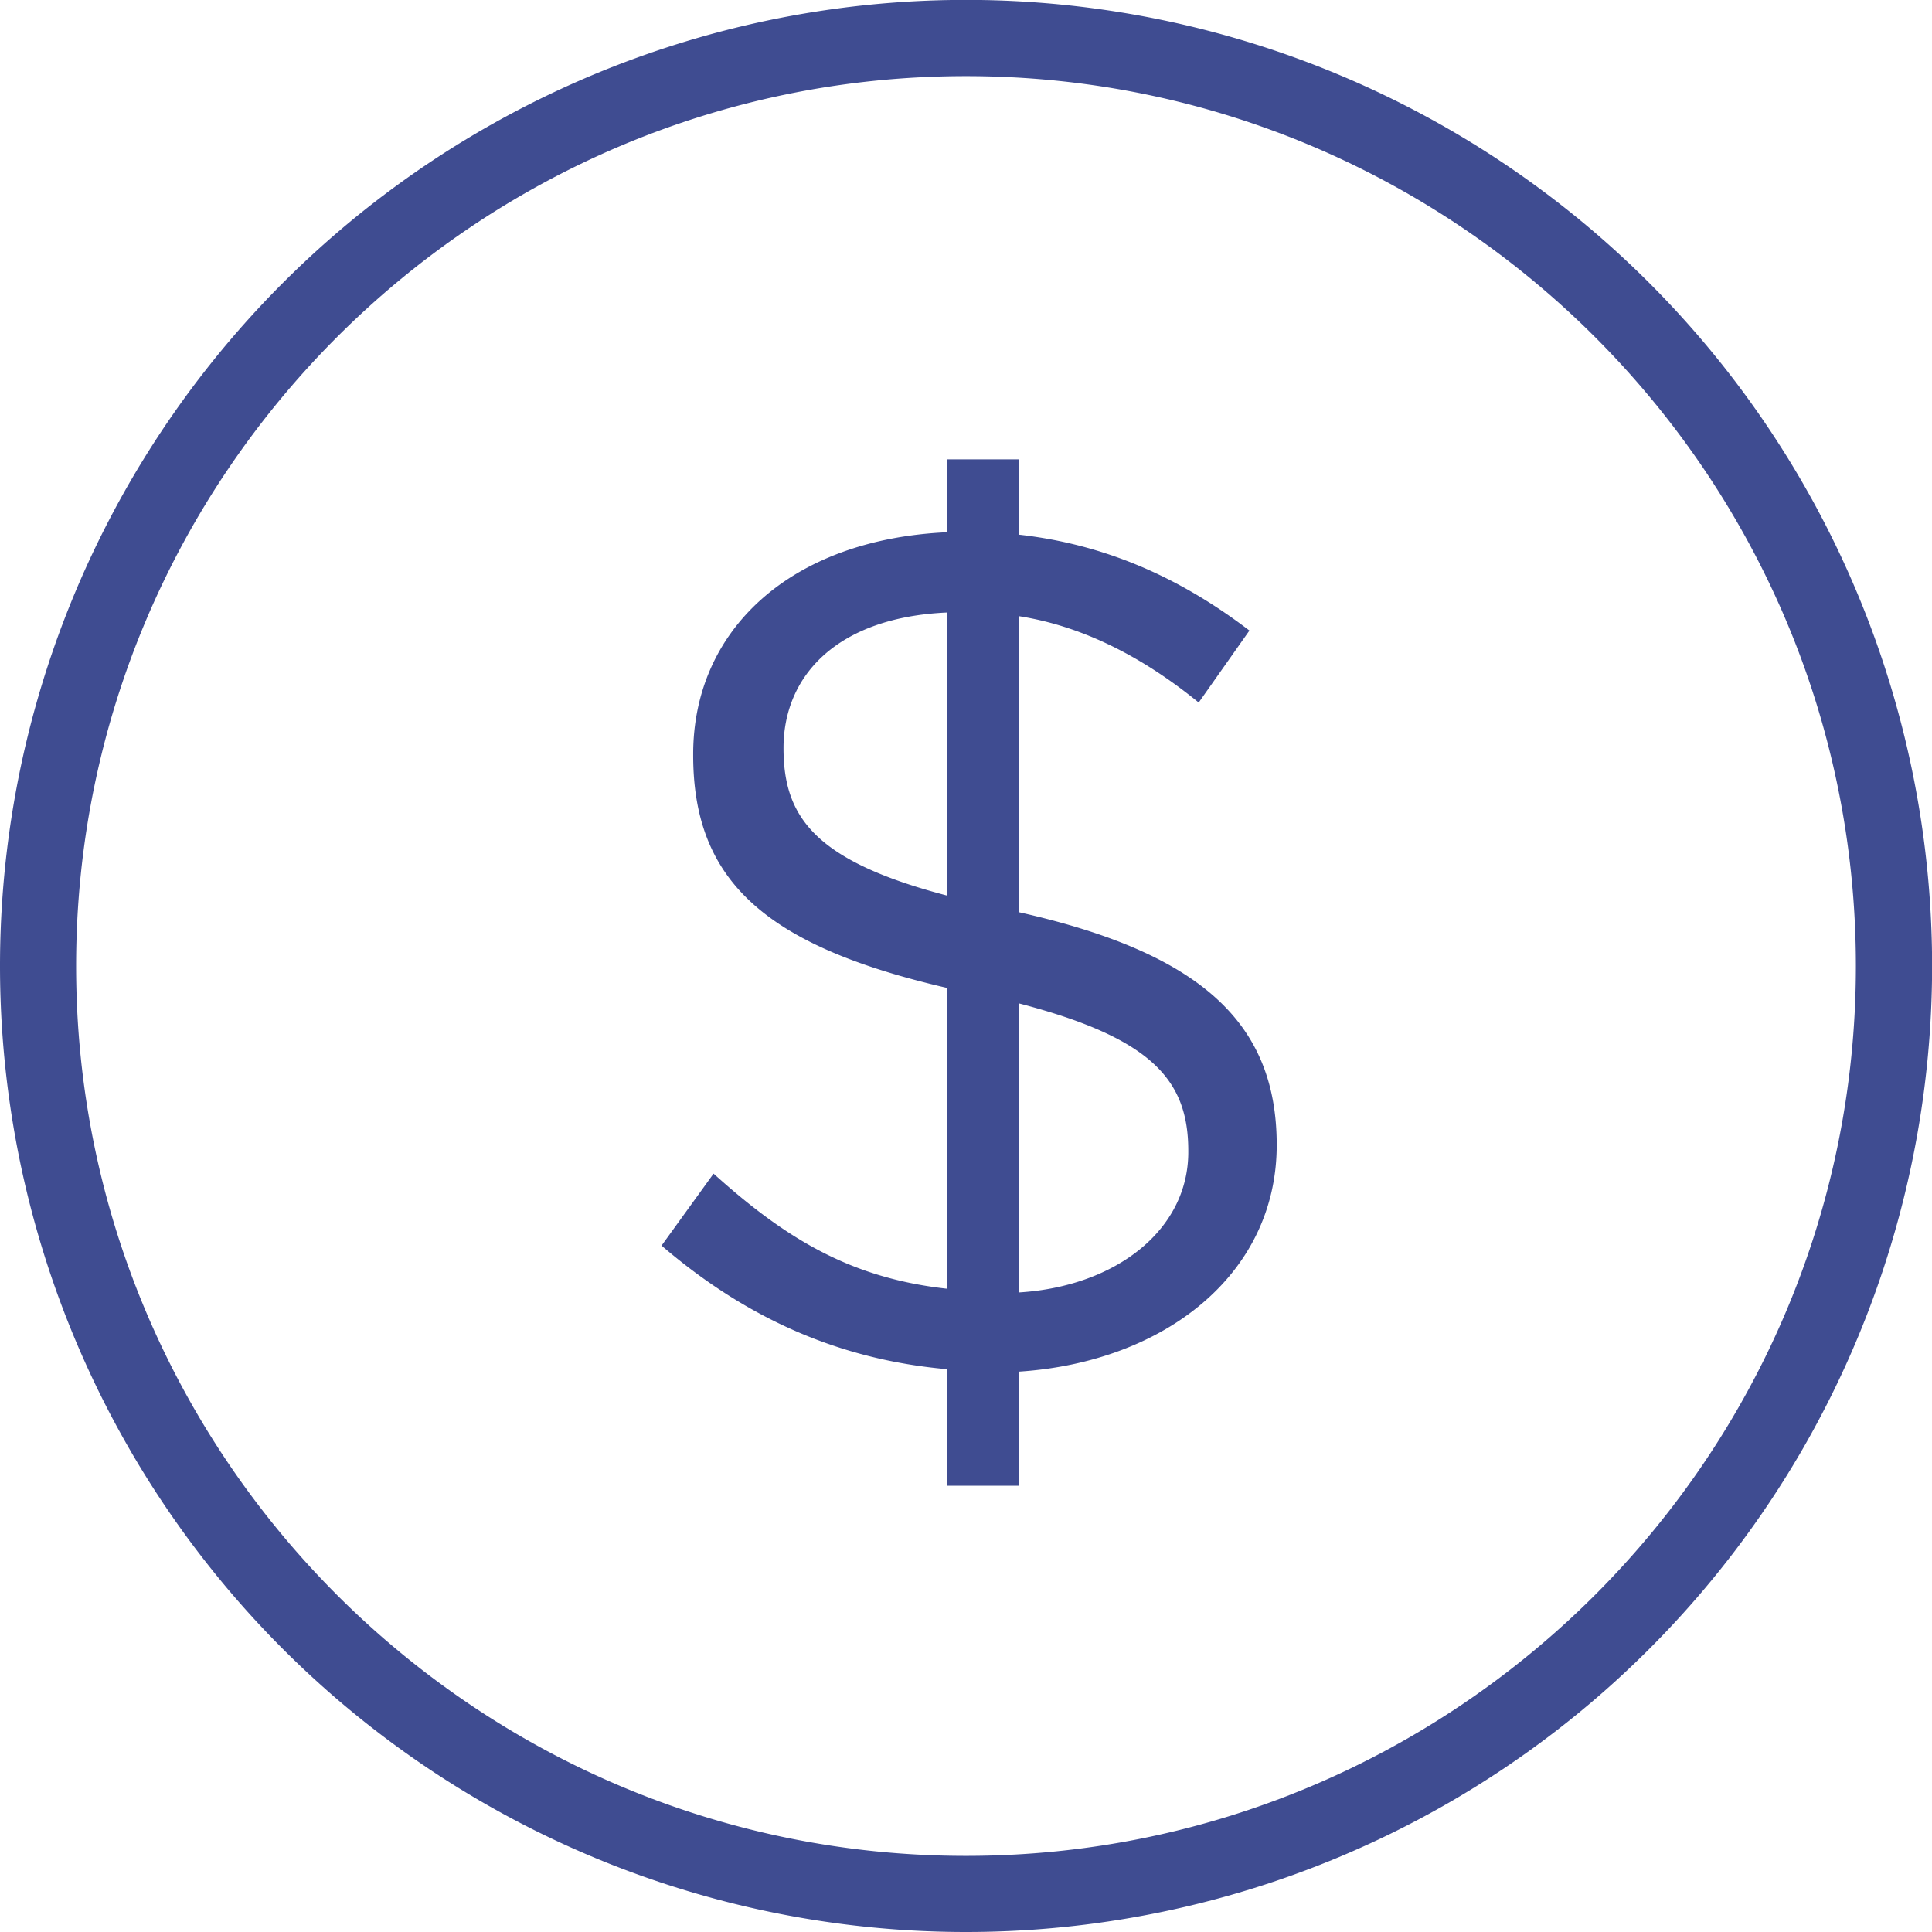 <svg xmlns="http://www.w3.org/2000/svg" width="182" height="182" viewBox="0 0 182 182"><path fill="#3f4c91" d="M91 7.17c46.23 0 83.83 37.6 83.83 83.83s-37.6 83.83-83.83 83.83S7.17 137.23 7.17 91 44.78 7.17 91 7.17zM0 91a91 91 0 1 0 182.01-.01A91 91 0 0 0 0 91zm96.02-5.06V58.05c5.68.89 11.36 3.61 16.9 8.13l4.78-6.78c-6.67-5.09-13.72-8.13-21.68-9.03v-7.1h-6.83v6.87c-14.79.68-23.89 9.26-23.89 20.9v.11c0 11.86 6.83 17.96 23.89 21.91v28.34c-9.1-1.01-15.2-4.74-21.97-10.84l-4.9 6.78c7.9 6.78 16.63 10.73 26.87 11.64v10.98h6.83v-10.75c13.65-.9 24.25-9.15 24.25-21.35 0-11.53-7.19-18.08-24.25-21.92zm-6.83-1.58c-12.51-3.28-15.38-7.45-15.38-13.89 0-6.9 5.14-12.31 15.38-12.77zm22.75 24.17c0 7.34-6.82 12.65-15.92 13.22V94.53c12.51 3.27 15.92 7.23 15.92 13.88z"/></svg>